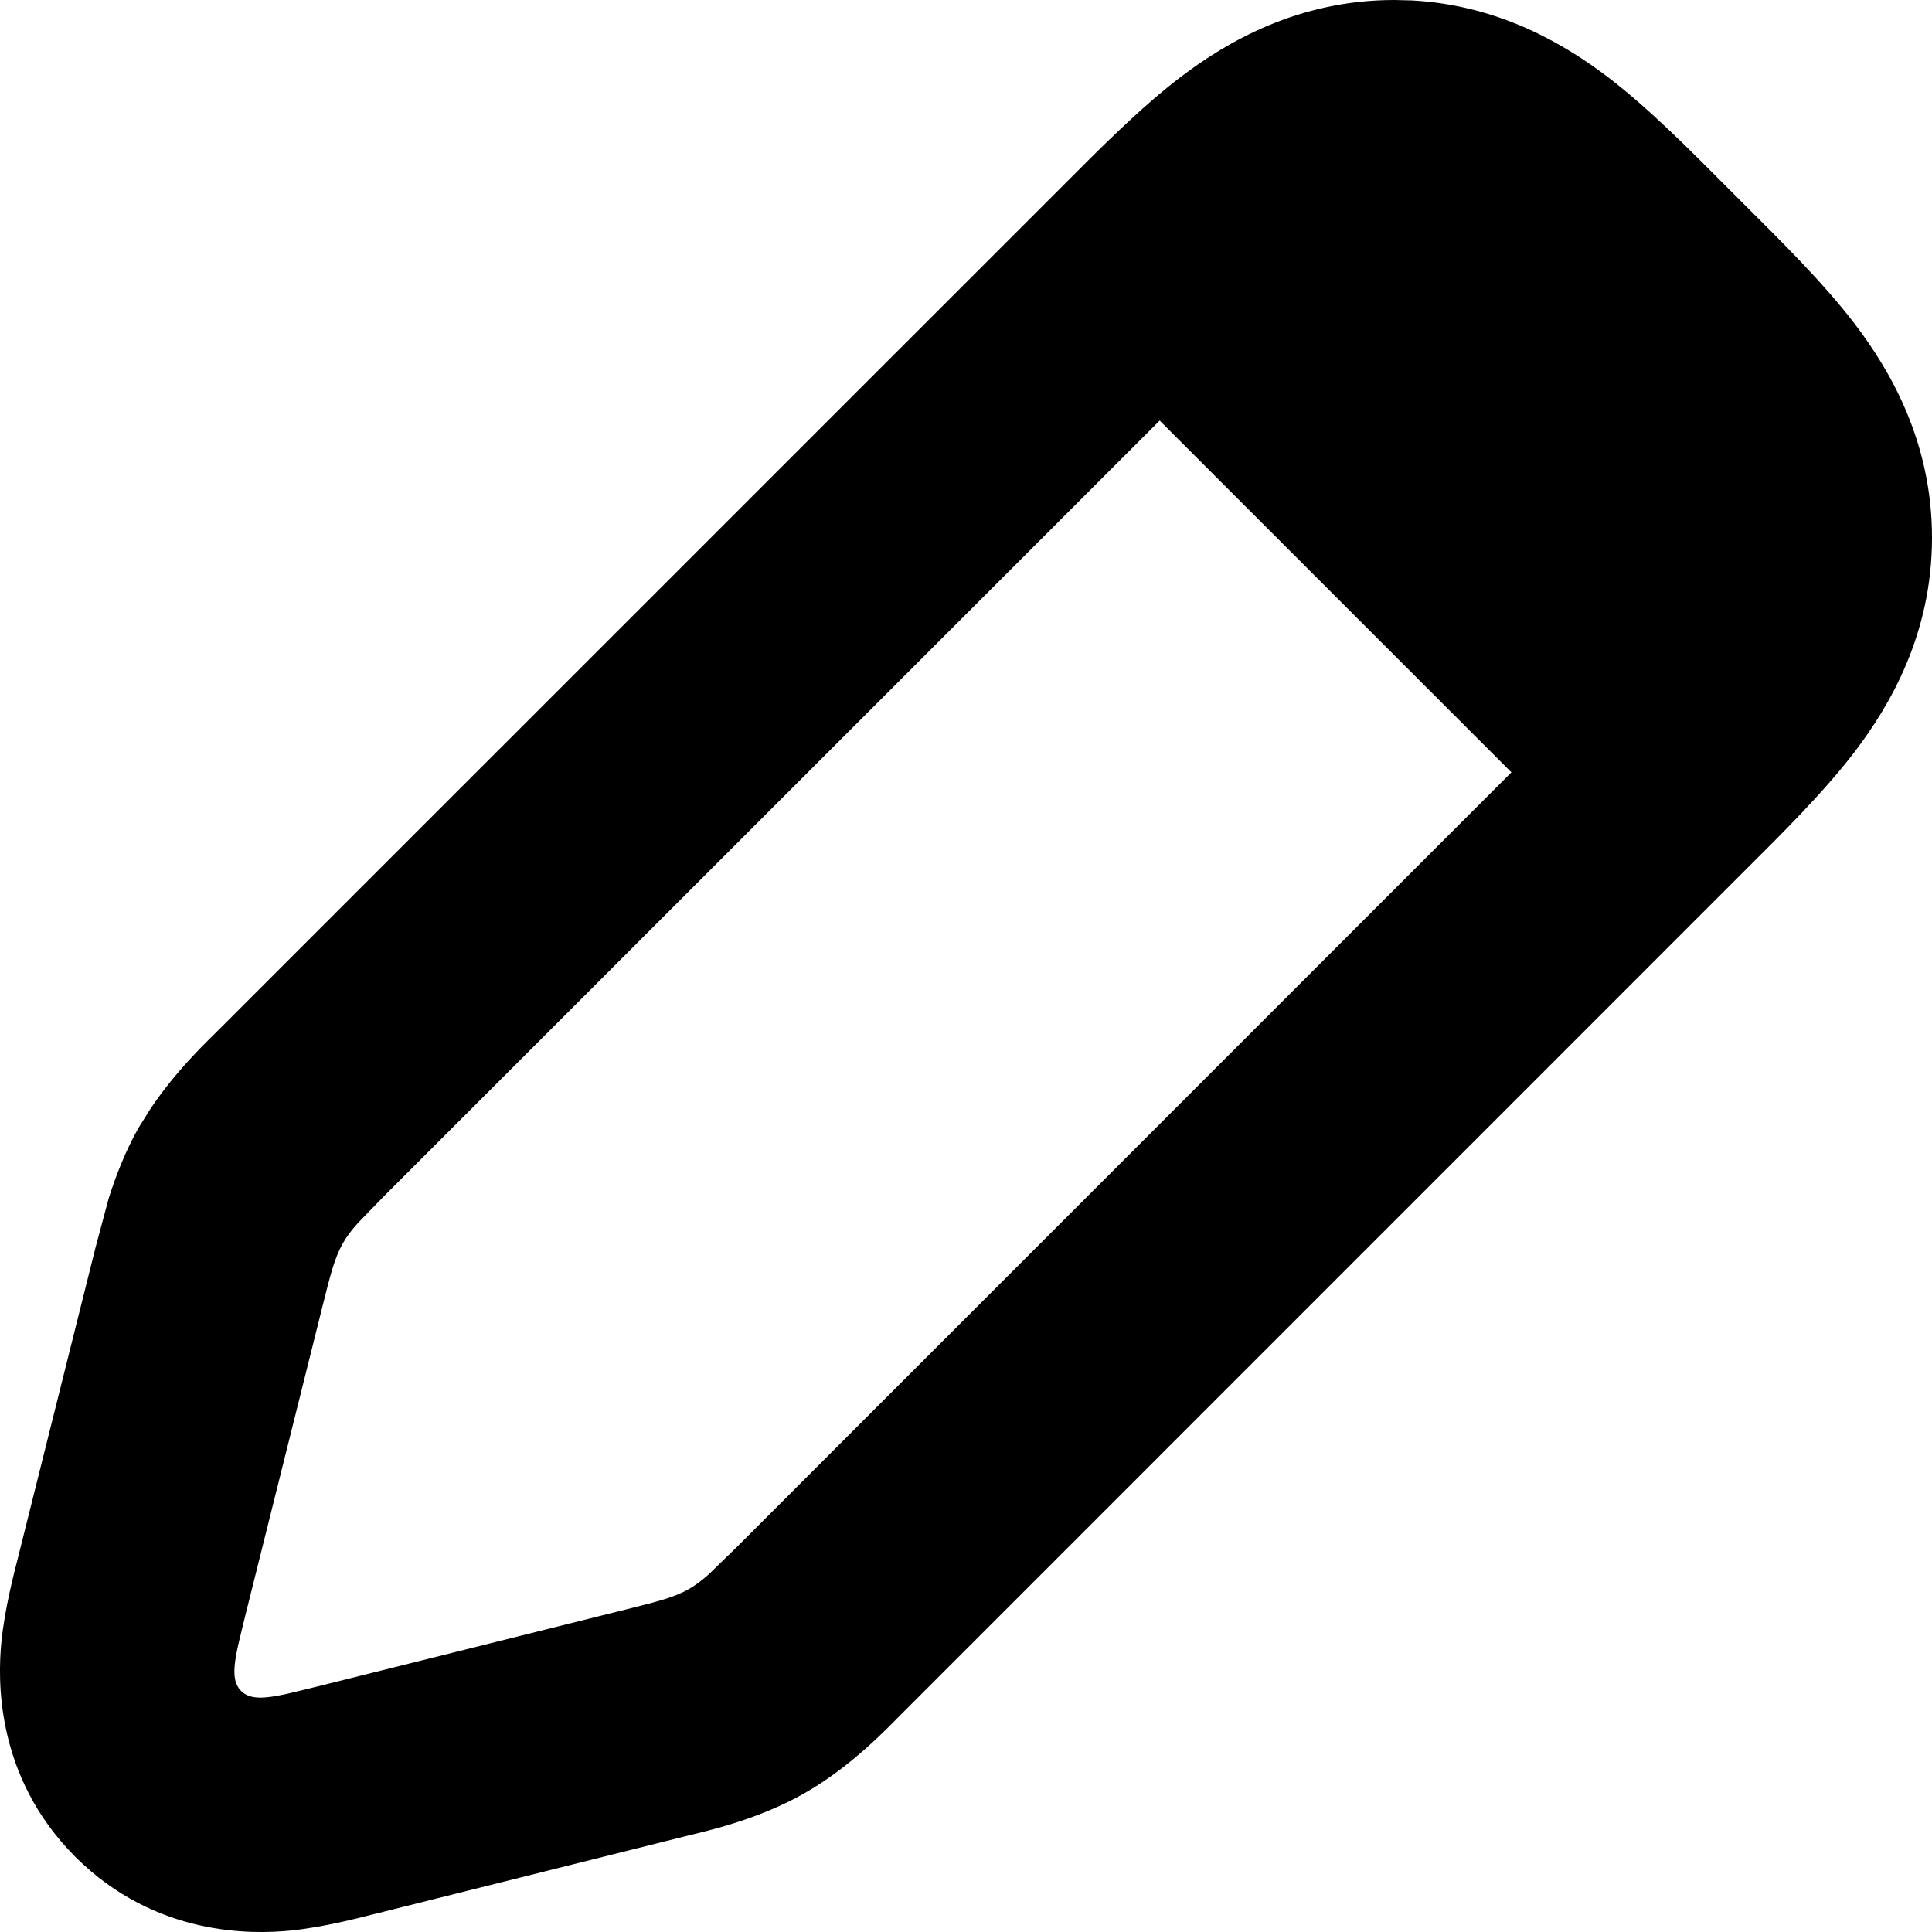 <svg width="18" height="18" viewBox="0 0 18 18" fill="none" xmlns="http://www.w3.org/2000/svg">
<path d="M15.815 5.01C15.815 4.671 15.61 4.381 15.2 3.95L14.722 3.465L14.534 3.278C13.806 2.549 13.442 2.185 12.99 2.185C12.537 2.185 12.173 2.549 11.445 3.278L3.584 11.138L3.336 11.393C3.274 11.462 3.229 11.521 3.193 11.586C3.12 11.715 3.082 11.861 3.009 12.153L2.285 15.053L2.222 15.313C2.171 15.54 2.164 15.671 2.246 15.754C2.328 15.836 2.46 15.829 2.687 15.778L2.947 15.715L5.847 14.991C6.139 14.918 6.285 14.88 6.414 14.807C6.478 14.771 6.538 14.726 6.607 14.664L6.862 14.416L14.722 6.555C15.405 5.873 15.768 5.51 15.811 5.095L15.815 5.01ZM18 5.01C18 5.906 17.609 6.572 17.279 7.005C16.987 7.387 16.588 7.78 16.267 8.1L8.407 15.961C8.276 16.091 7.937 16.457 7.49 16.71C7.044 16.963 6.556 17.065 6.377 17.11L3.575 17.811L3.573 17.812L3.478 17.835C3.352 17.867 3.015 17.956 2.703 17.987C2.364 18.02 1.453 18.05 0.701 17.299C-0.05 16.547 -0.02 15.636 0.013 15.297C0.044 14.985 0.133 14.648 0.165 14.522L0.89 11.623L1.012 11.167C1.075 10.967 1.164 10.733 1.29 10.509L1.391 10.347C1.632 9.981 1.925 9.707 2.039 9.593L9.9 1.733C10.22 1.412 10.613 1.013 10.995 0.721C11.428 0.391 12.094 0 12.99 0L13.155 0.004C13.968 0.048 14.578 0.412 14.984 0.721C15.366 1.013 15.759 1.412 16.079 1.733L16.267 1.921C16.588 2.241 16.987 2.634 17.279 3.016C17.609 3.449 18 4.114 18 5.01Z" fill="currentColor"/>
<path d="M10.258 3.372L13.536 1.186L16.814 4.464L14.628 7.742L10.258 3.372Z" fill="currentColor"/>
</svg>
